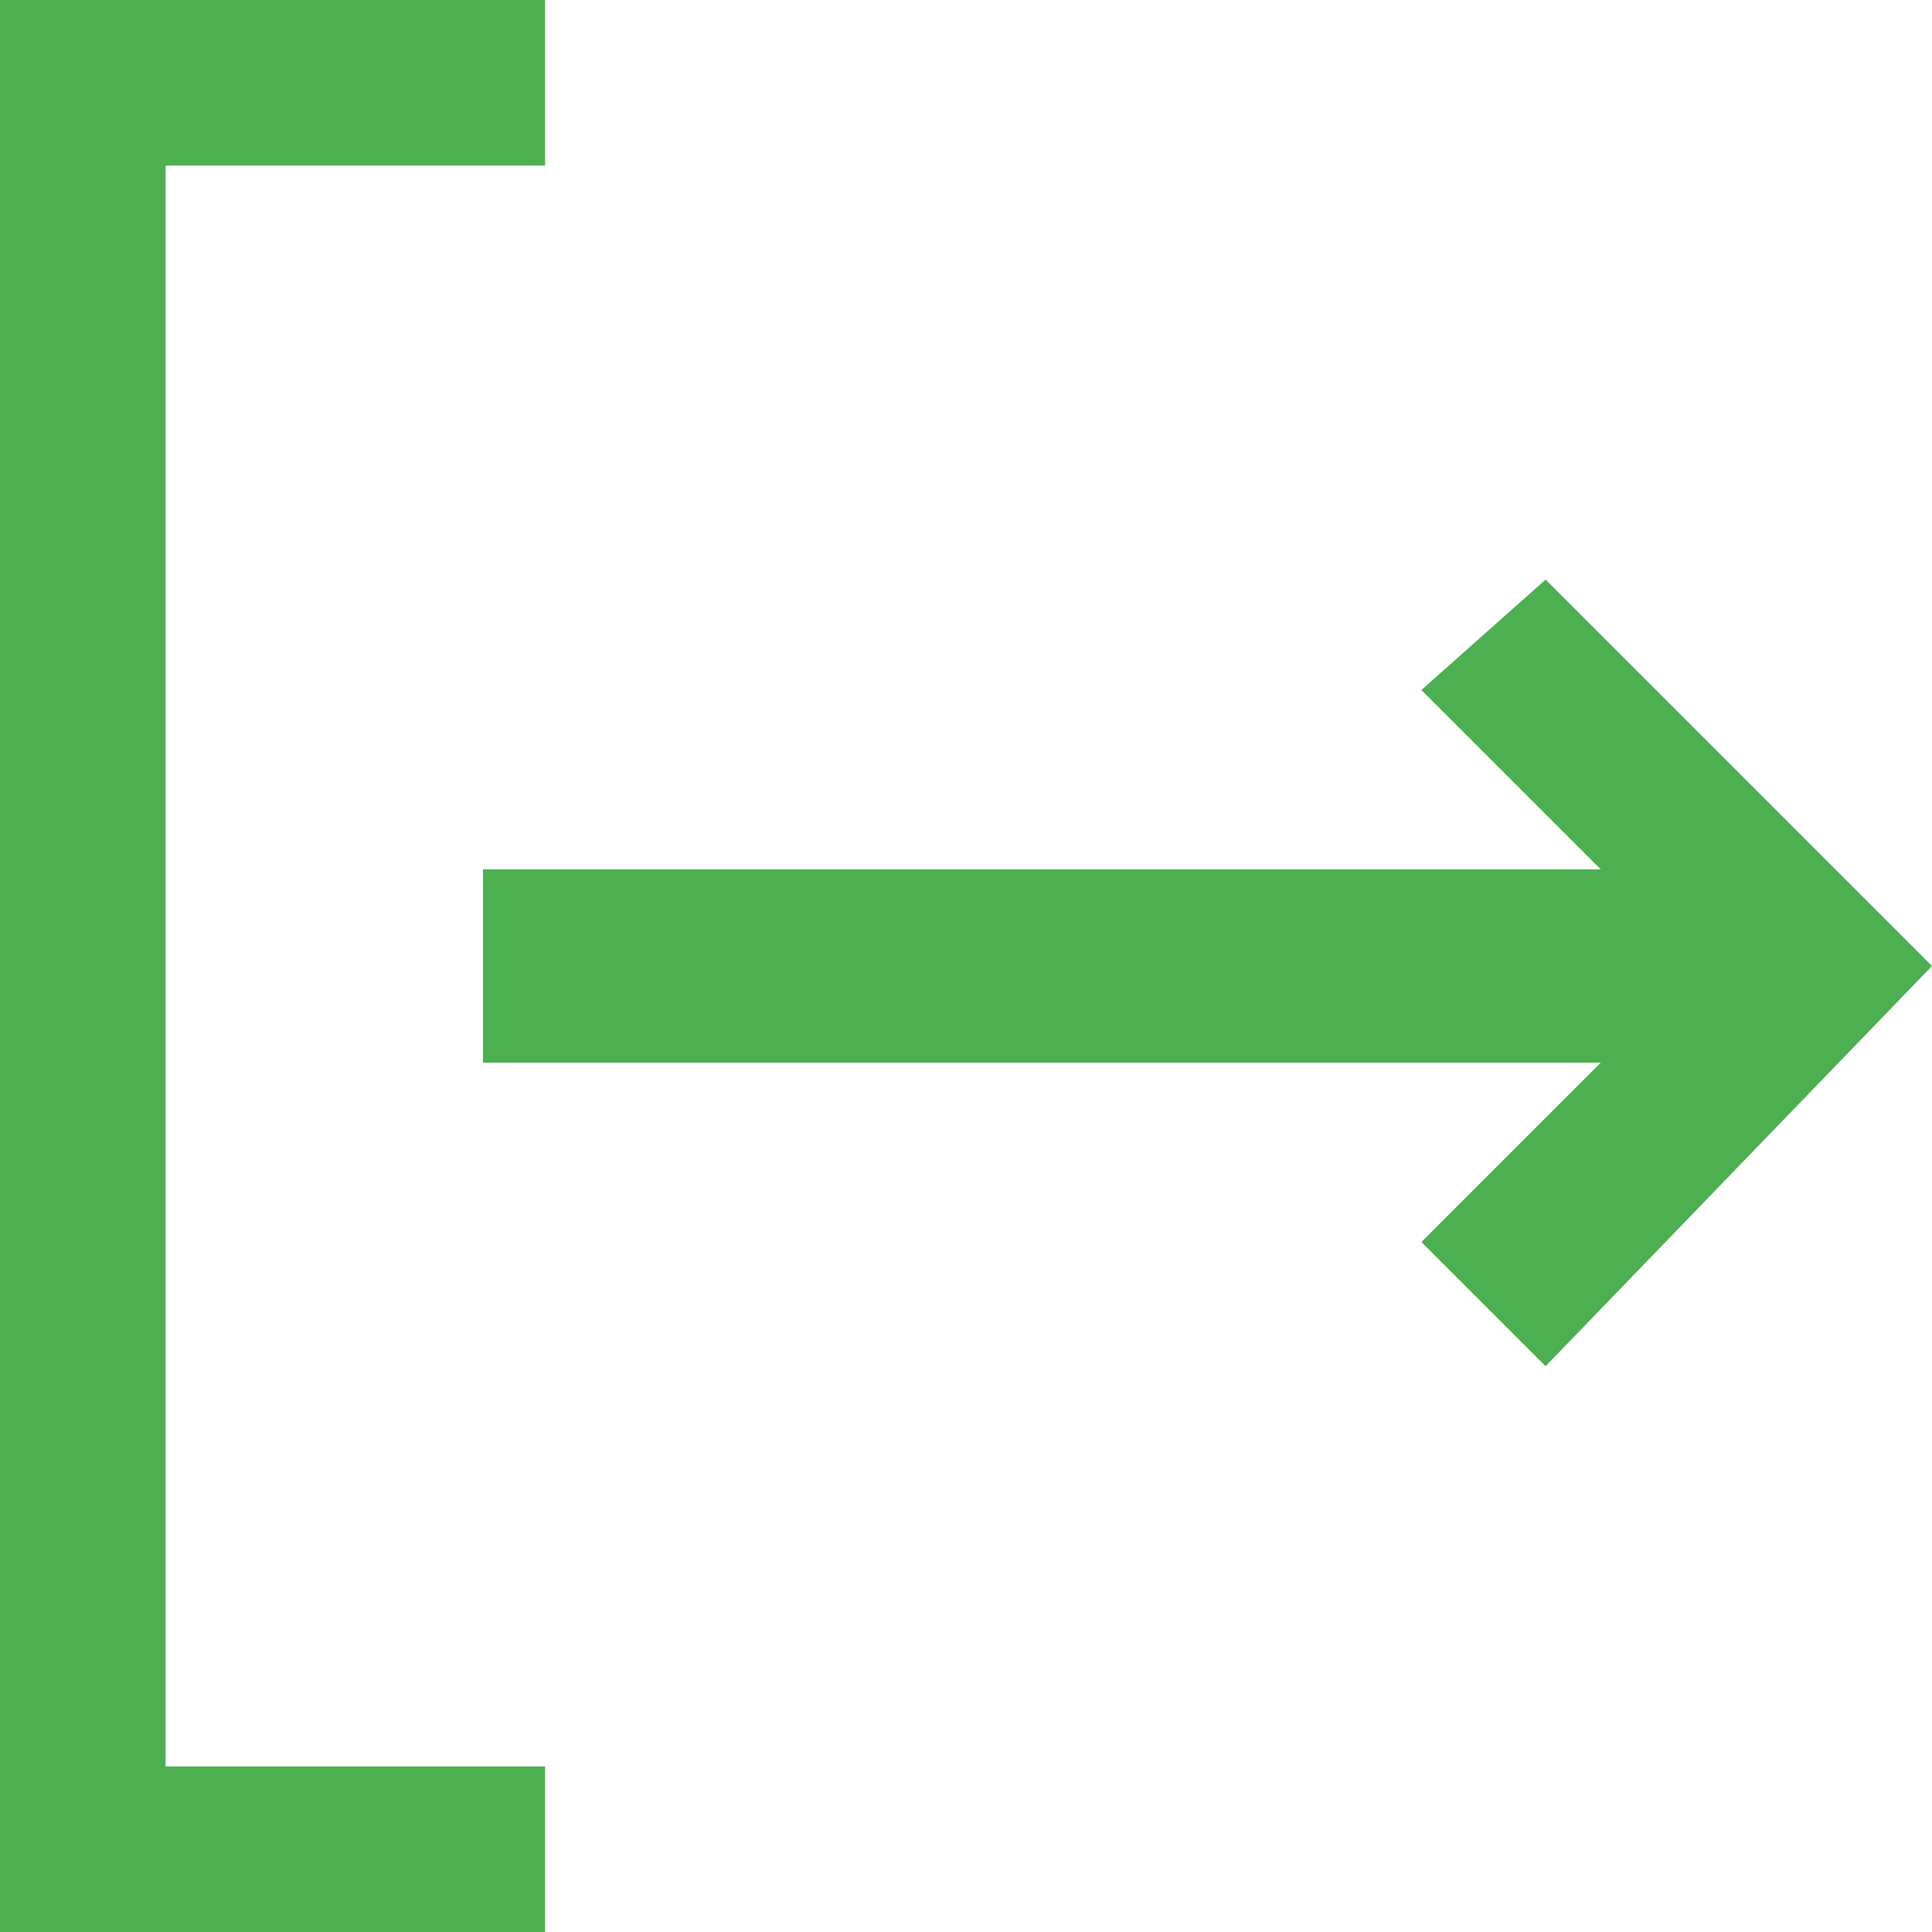 <?xml version="1.0" encoding="utf-8"?>

<!--
 * Copyright (c) 2018, WSO2 Inc. (http://www.wso2.org) All Rights Reserved.
 *
 * WSO2 Inc. licenses this file to you under the Apache License,
 * Version 2.0 (the "License"); you may not use this file except
 * in compliance with the License.
 * You may obtain a copy of the License at
 *
 *     http://www.apache.org/licenses/LICENSE-2.0
 *
 * Unless required by applicable law or agreed to in writing,
 * software distributed under the License is distributed on an
 * "AS IS" BASIS, WITHOUT WARRANTIES OR CONDITIONS OF ANY
 * KIND, either express or implied. See the License for the
 * specific language governing permissions and limitations
 * under the License.
-->

<svg version="1.1" id="sink" xmlns="http://www.w3.org/2000/svg"  x="0px" y="0px"
	 viewBox="0 0 14 14" style="enable-background:new 0 0 14 14;" xml:space="preserve">
<path style="fill:#4CAF50" d="M3.5,6.3v1.4h8.1L10.3,9l0.9,0.9L14,7l-2.8-2.8L10.3,5
	l1.3,1.3H3.5z M3.95,0v1.2H1.2v11.6h2.75V14H0l0-0.6l0-0.6L0,1.2
	l0-0.5L0,0L3.95,0z"/>
</svg>
